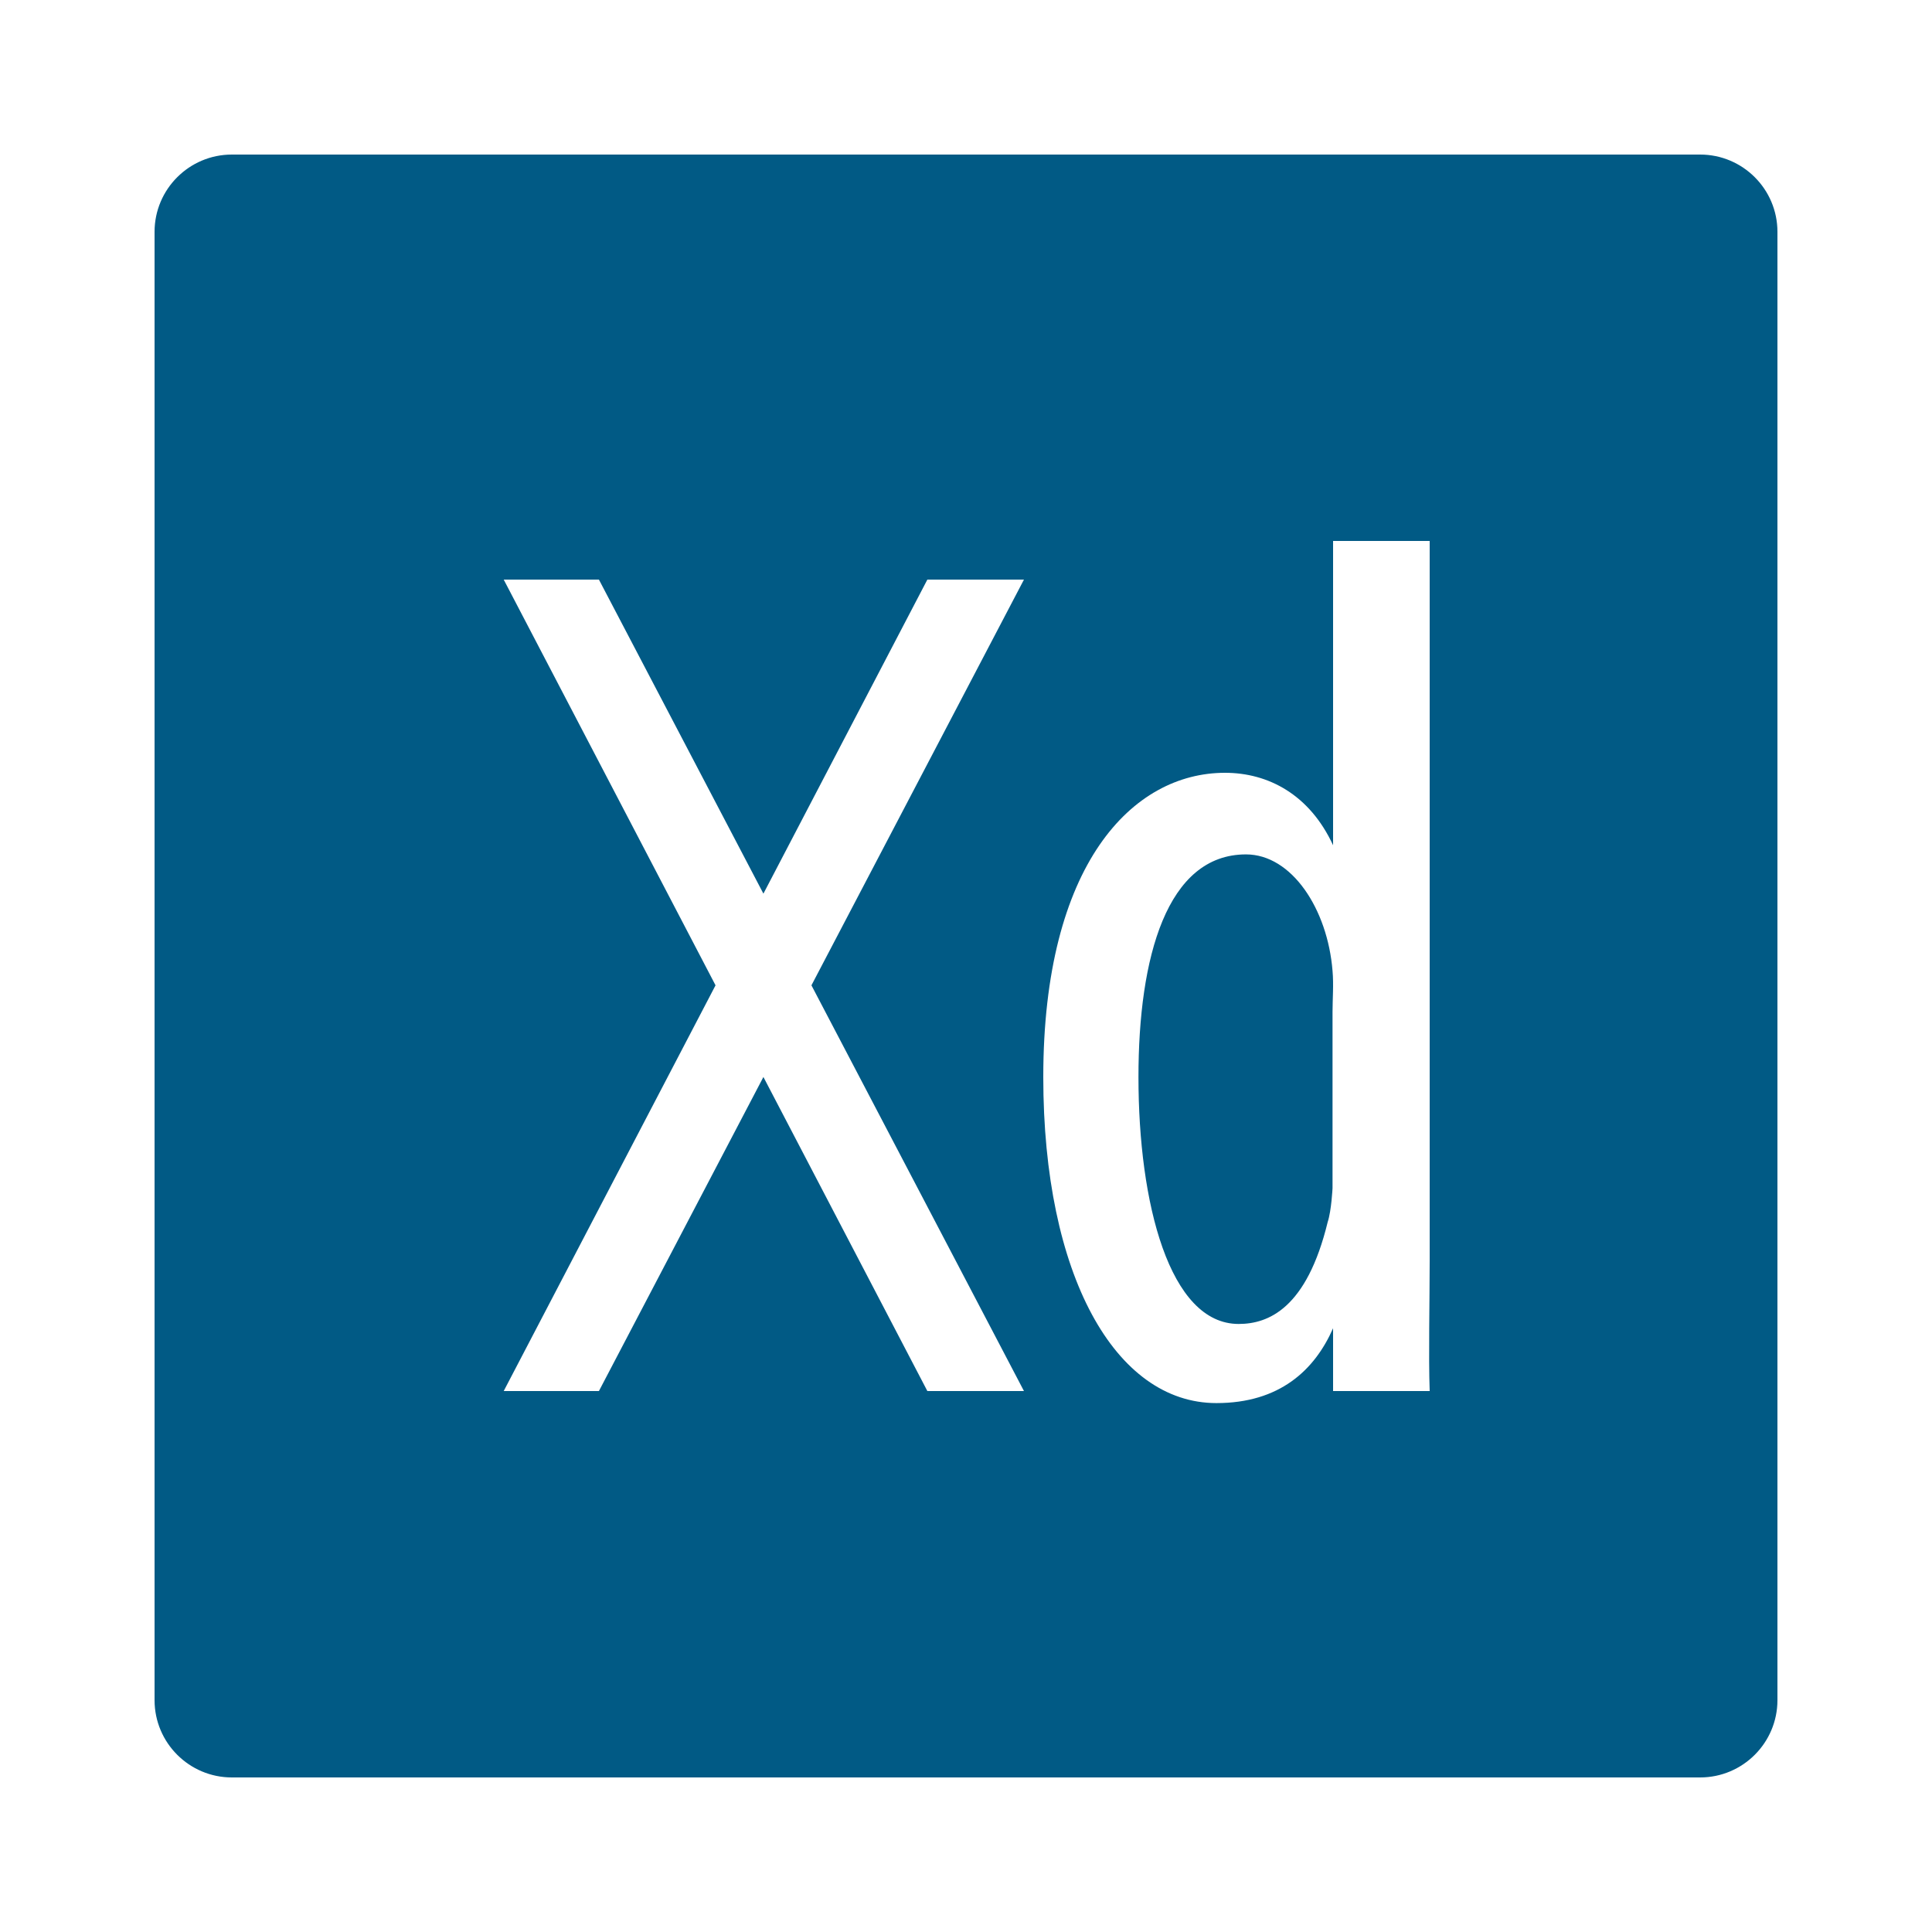 <svg height="250pt" viewBox="0 0 250 250" width="250pt" xmlns="http://www.w3.org/2000/svg"><path d="m161.23 110.559c-10.242 0-13.914 13.301-13.914 28.816 0 16.32 4.004 31.945 12.965 31.945 3.84 0 8.805-2 11.523-13.195.48-1.441.625-4.375.625-4.375v-22.816c0-1.594.16-3.555 0-5.309-.641-8-5.281-15.066-11.199-15.066zm58.77-90.559h-190c-5.516 0-10 4.484-10 10v190c0 5.516 4.484 10 10 10h190c5.516 0 10-4.484 10-10v-190c0-5.516-4.484-10-10-10zm-87.5 160h-12.5l-21.215-40.637-21.285 40.637h-12.32l27.41-52.5-27.41-52.5h12.32l21.285 40.637 21.215-40.637h12.5l-27.5 52.5zm52.5-16.875c0 5.281-.16 12.395 0 16.875h-12.5v-8.125c-2.398 5.441-6.941 9.684-15.094 9.684-13.121 0-22.406-16.578-22.406-42.184 0-27.516 11.516-39.375 23.516-39.375 5.598 0 10.949 2.82 13.984 9.375v-39.375h12.5zm0 0" fill="#015a85"/></svg>